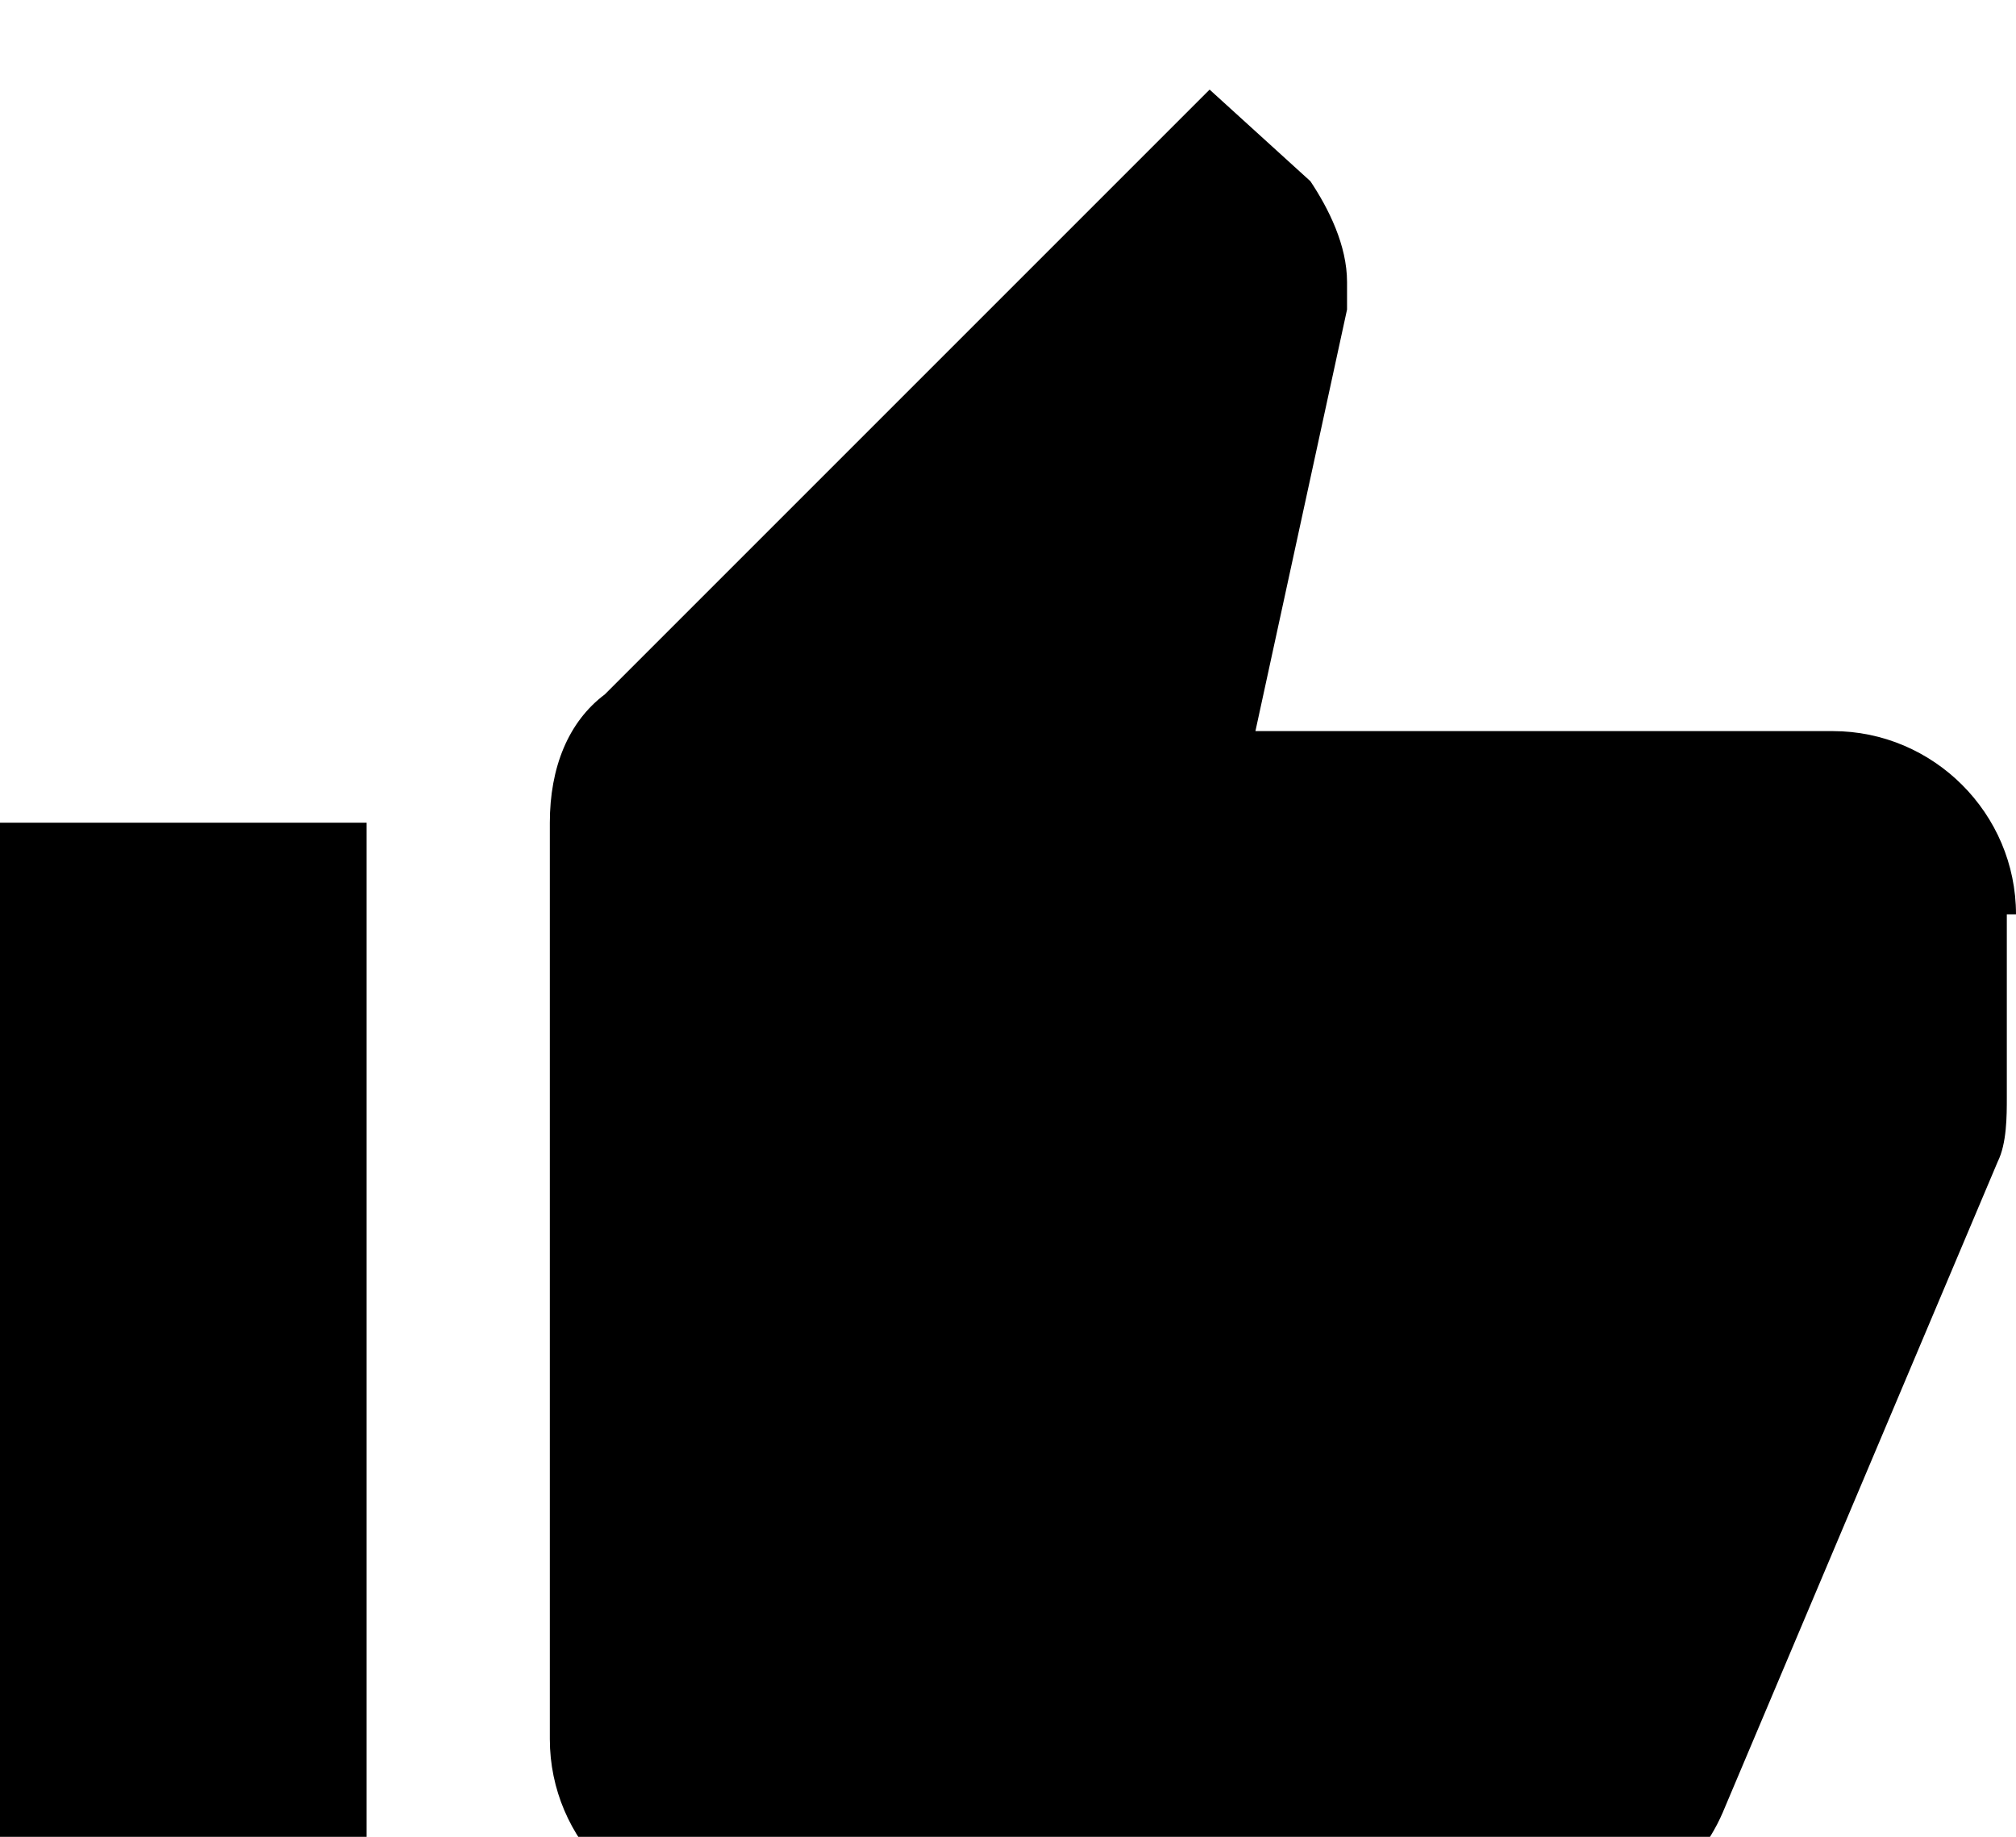 <svg
	xmlns="http://www.w3.org/2000/svg"
	fill="currentColor"
	viewBox="0 0 45 41"
	aria-labelledby="Like"
>
	<g>
		<path
			d="M0,42.91 L8.182,42.91 L8.182,18.364 L0,18.364 L0,42.91 L0,42.91 Z M45,20.41 C45,18.159 43.159,16.319 40.909,16.319 L28.023,16.319 L30.068,6.909 L30.068,6.296 C30.068,5.477 29.659,4.659 29.25,4.045 L27,2 L13.5,15.5 C12.682,16.114 12.273,17.137 12.273,18.364 L12.273,38.819 C12.273,41.069 14.114,42.91 16.364,42.91 L34.773,42.91 C36.409,42.91 37.841,41.887 38.455,40.455 L44.591,25.932 C44.795,25.523 44.795,24.91 44.795,24.5 L44.795,20.41 L45,20.41 C45,20.614 45,20.41 45,20.41 L45,20.41 Z"
		/>
	</g>
 </svg>

